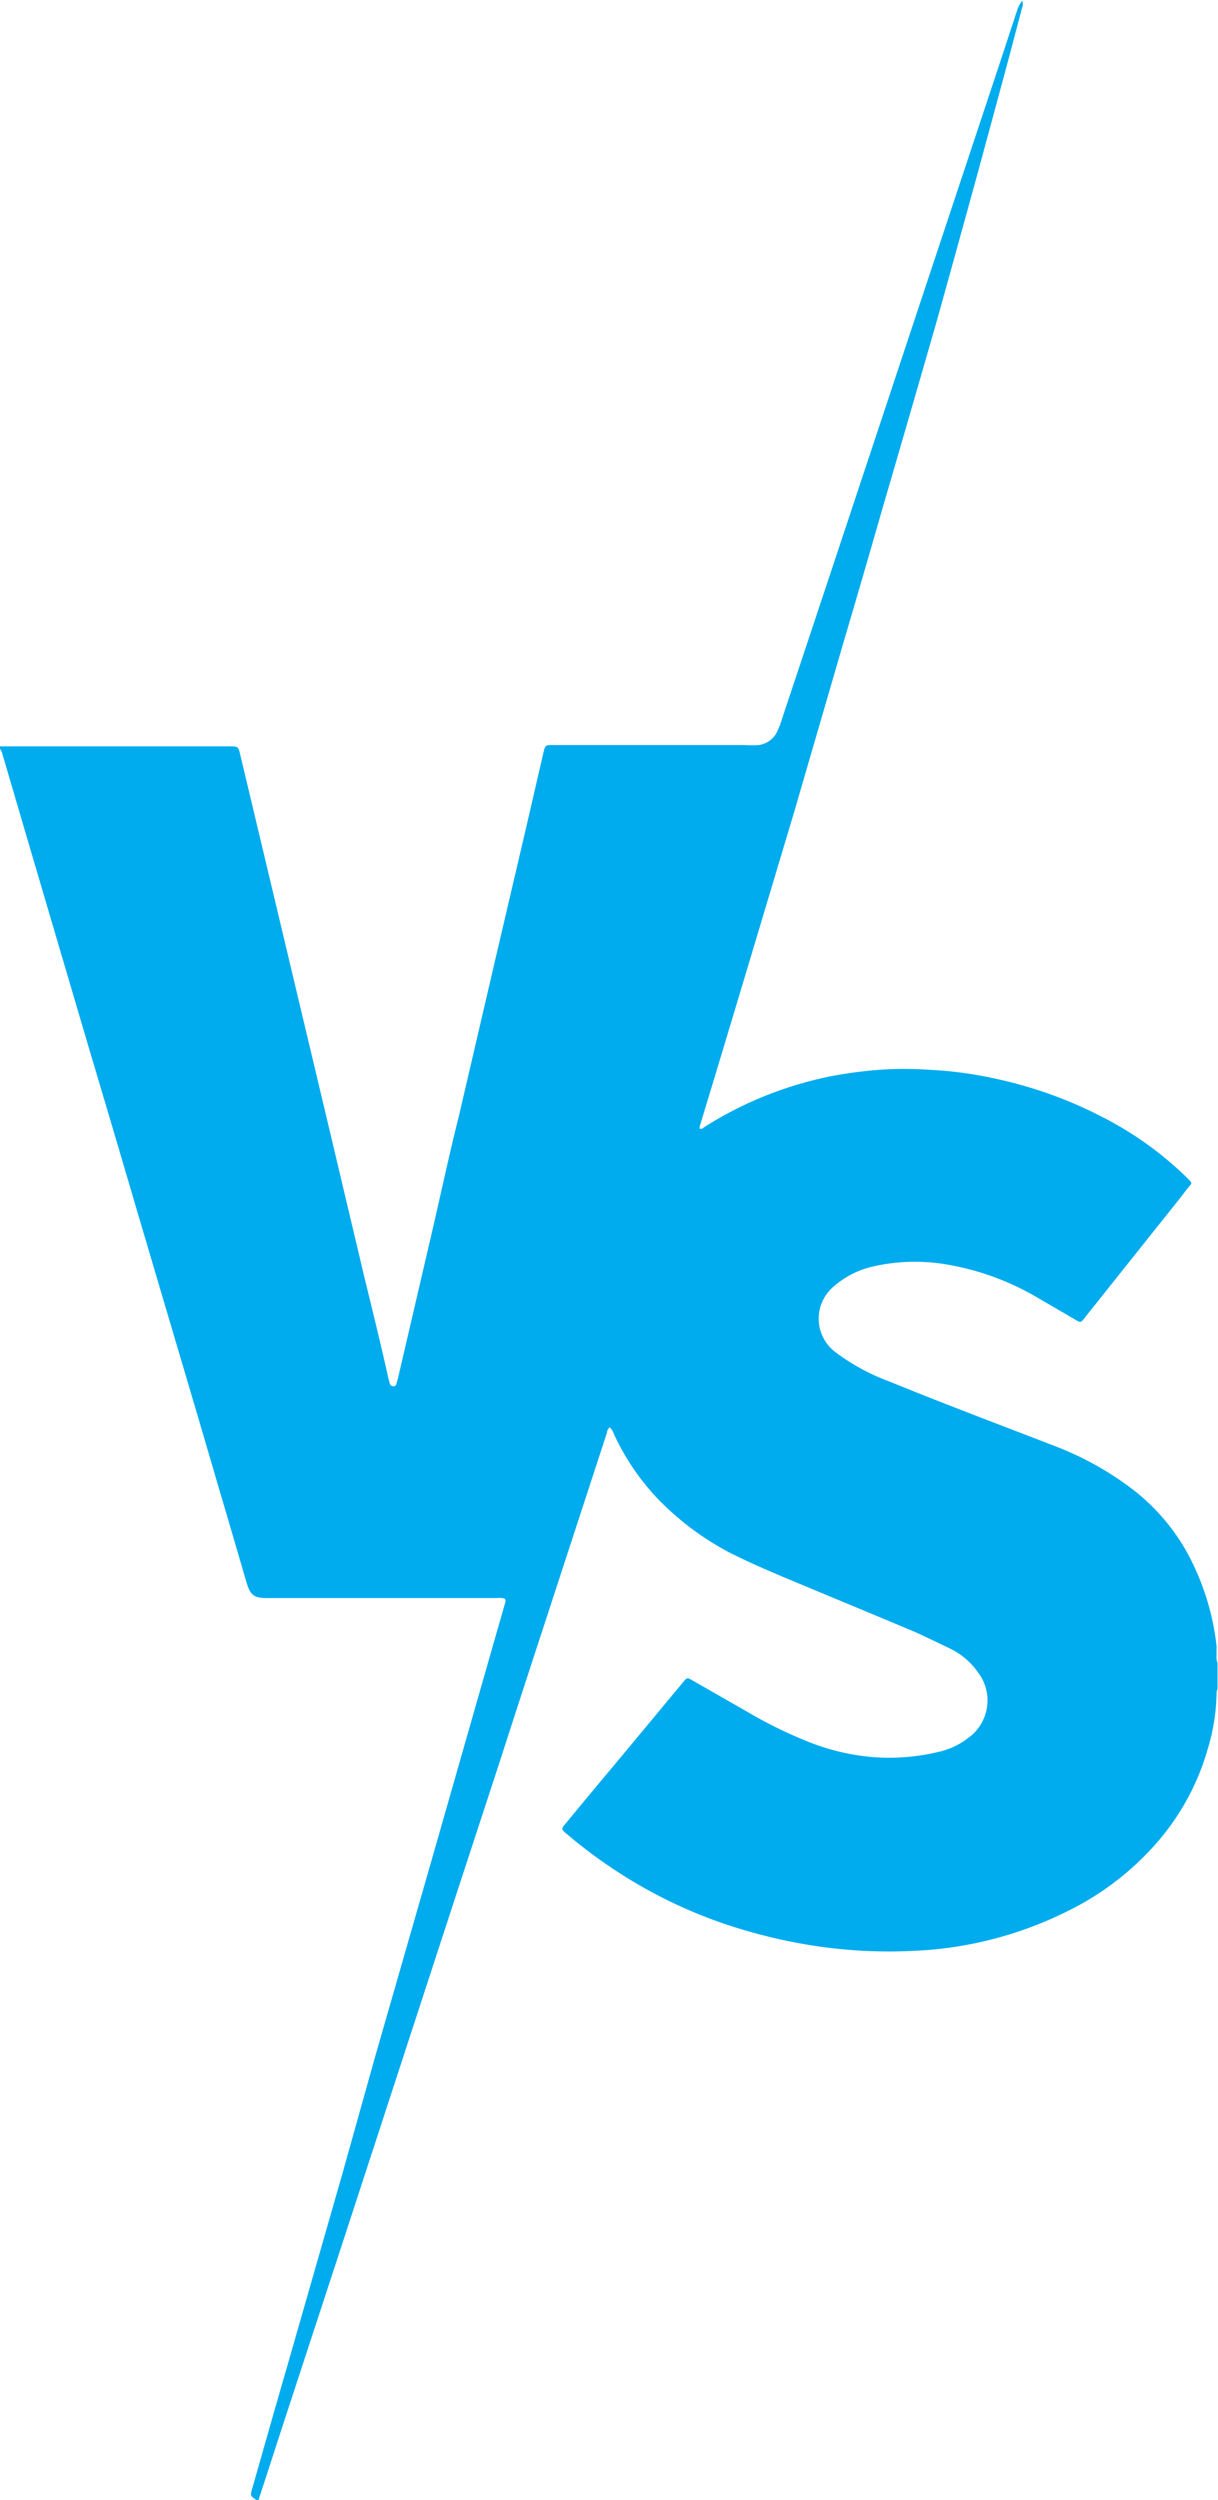 <svg id="Layer_1" data-name="Layer 1" xmlns="http://www.w3.org/2000/svg" viewBox="0 0 75.3 154.53"><defs><style>.cls-1{fill:#00acee;}</style></defs><title>Vs Icon</title><path class="cls-1" d="M64.43,68.75H78.6c.56,0,.56,0,.69.55l2.37,9.95,2.88,12.11L87,101.74c.49,2,1,4.07,1.45,6.11l.08.29a.21.21,0,0,0,.22.16.19.19,0,0,0,.19-.15l.09-.33,2.19-9.41c.52-2.26,1-4.51,1.57-6.77q1.21-5.2,2.42-10.4l1.68-7.18c.37-1.59.73-3.17,1.1-4.76.16-.69.12-.63.78-.63h11.7a6.2,6.2,0,0,0,.86,0,1.48,1.48,0,0,0,1.19-.93,5.3,5.3,0,0,0,.26-.7q3.84-11.53,7.67-23.09l5.76-17.34c.36-1.09.71-2.17,1.07-3.25a2,2,0,0,1,.34-.69.5.5,0,0,1,0,.42c-.36,1.37-.72,2.74-1.09,4.11q-.93,3.45-1.87,6.9c-.79,2.85-1.57,5.7-2.37,8.55Q120.66,48.32,119,54q-1.22,4.26-2.48,8.52-1.5,5.16-3,10.31-1.37,4.58-2.74,9.15-1.53,5.11-3.08,10.22a.25.25,0,0,0,0,.19c.1,0,.16,0,.23-.08A23,23,0,0,1,116,89.1a26.46,26.46,0,0,1,2.8-.36,22.62,22.62,0,0,1,3.08,0,24,24,0,0,1,4,.53,26.27,26.27,0,0,1,6.78,2.43,21.25,21.25,0,0,1,5.16,3.72l.11.11c.2.21.2.21,0,.44s-.39.52-.6.77l-5.86,7.35c-.22.28-.23.29-.55.1l-2.37-1.38a16.44,16.44,0,0,0-5.92-2.09,11.69,11.69,0,0,0-4.33.2,5.54,5.54,0,0,0-2.37,1.25,2.59,2.59,0,0,0,.12,4A12.94,12.94,0,0,0,119.4,108c3.4,1.39,6.84,2.68,10.25,4a19.16,19.16,0,0,1,4.93,2.77,12.76,12.76,0,0,1,3.28,3.88,15.67,15.67,0,0,1,1.78,5.7c0,.2,0,.4,0,.61a.94.94,0,0,0,.06.44V127a.77.77,0,0,0-.06.33,12.42,12.42,0,0,1-.54,3.37,15.06,15.06,0,0,1-3.32,6,17.53,17.53,0,0,1-5.17,3.95,23.51,23.51,0,0,1-9.82,2.55,30.52,30.52,0,0,1-5.4-.23,32.24,32.24,0,0,1-4.75-1,29.46,29.46,0,0,1-6.2-2.56,30.65,30.65,0,0,1-4.83-3.32c-.55-.46-.52-.39-.09-.91,1.17-1.42,2.34-2.82,3.51-4.22l3.63-4.37c.25-.3.25-.3.58-.11l3.39,1.94a27.35,27.35,0,0,0,3.64,1.8,13.91,13.91,0,0,0,4.12,1,13.11,13.11,0,0,0,4.18-.35,4.63,4.63,0,0,0,1.74-.85,2.85,2.85,0,0,0,.61-4,4.52,4.52,0,0,0-1.78-1.52c-.7-.34-1.4-.67-2.11-1-2.66-1.12-5.33-2.22-8-3.34-1.17-.49-2.34-1-3.46-1.56a17.58,17.58,0,0,1-4.47-3.34,14.74,14.74,0,0,1-2.74-4.06.74.74,0,0,0-.24-.36.49.49,0,0,0-.17.34l-1.47,4.5-2.58,7.9q-1.31,4-2.6,8l-2.6,7.94-2.59,7.93-2.61,8c-.84,2.56-1.67,5.12-2.51,7.68l-2.73,8.33c-.62,1.89-1.23,3.79-1.85,5.68H80.3c-.41-.26-.41-.26-.26-.77.71-2.49,1.42-5,2.14-7.48q1.72-6,3.44-12l2-7.15,3.45-12q2-7,4-14c.2-.69.4-1.38.59-2.06.06-.23,0-.27-.2-.29s-.25,0-.38,0H81c-.89,0-1.09-.16-1.34-1-.54-1.84-1.07-3.68-1.62-5.52q-1.36-4.66-2.75-9.34l-2.43-8.22q-1.44-4.91-2.9-9.8L66.68,76.38l-2.13-7.25a1,1,0,0,0-.12-.23Z" transform="translate(-64.43 -22.62)"/></svg>